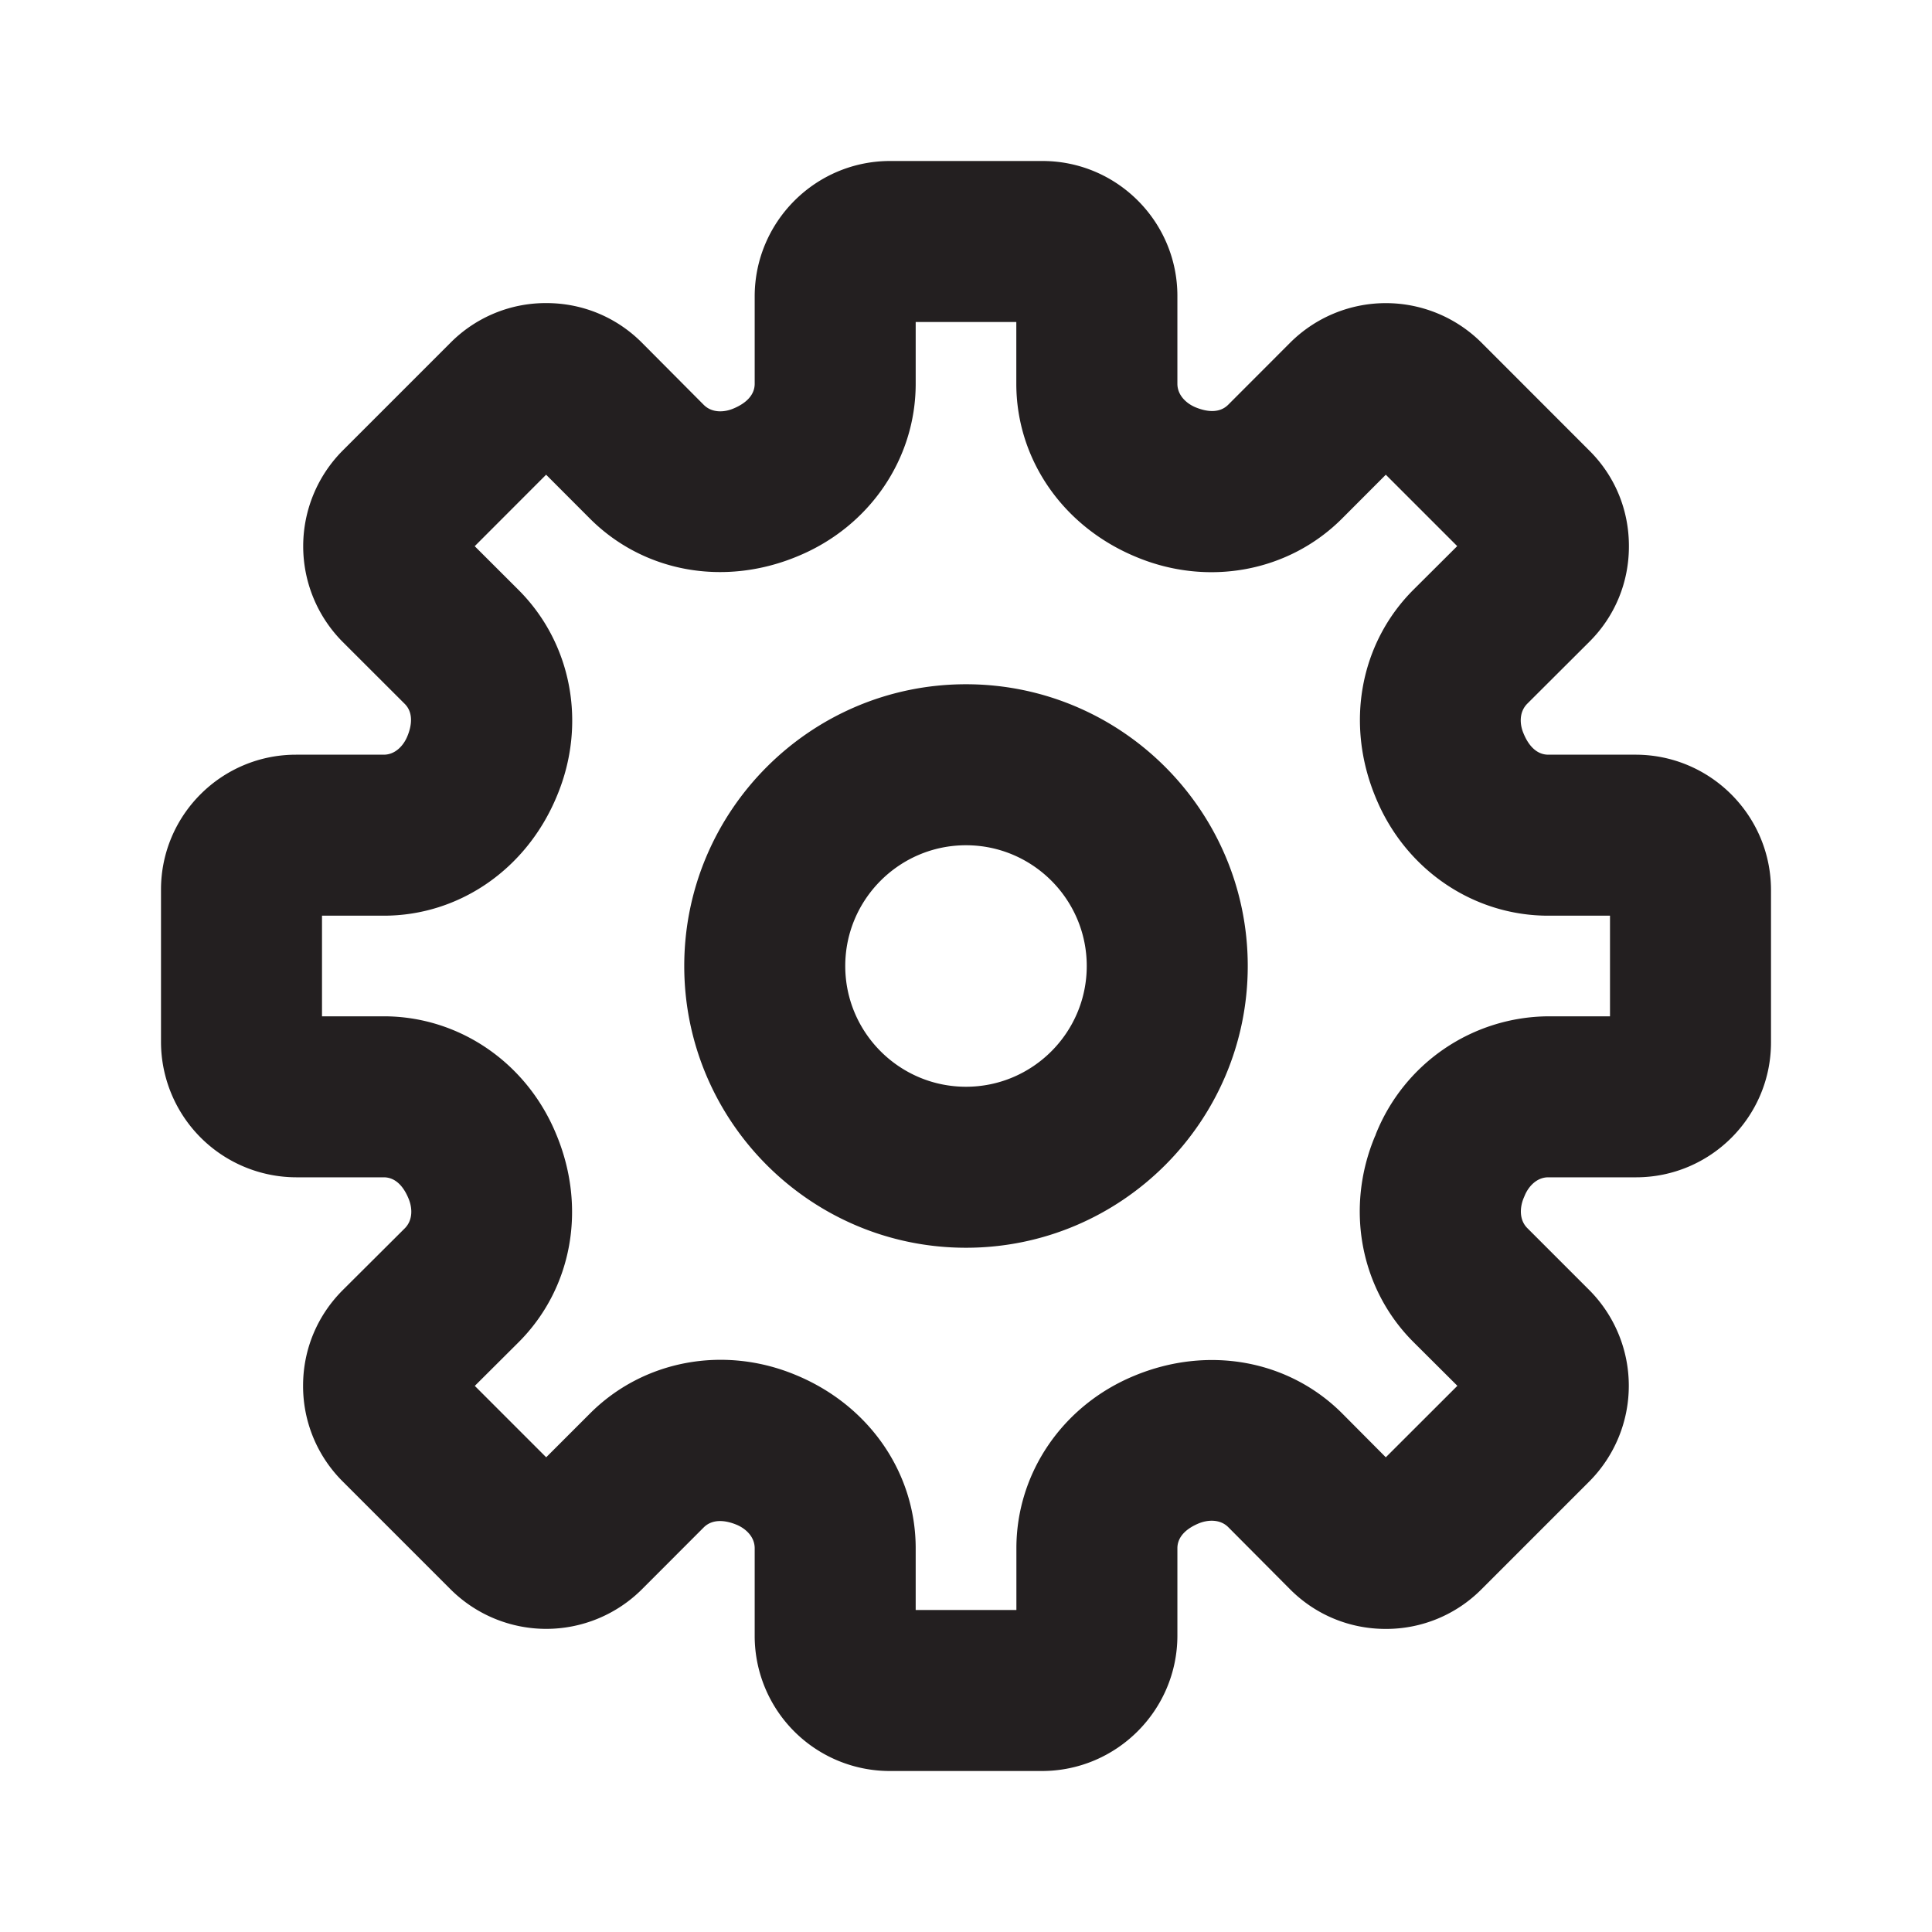 <svg width="24" height="24" fill="none" xmlns="http://www.w3.org/2000/svg"><path fill-rule="evenodd" clip-rule="evenodd" d="M11.374 20h1.252v-.767c0-.935.575-1.775 1.463-2.142.92-.383 1.926-.195 2.588.471l.538.541.889-.888-.546-.544c-.663-.662-.85-1.666-.477-2.557l.002-.002.01-.028a2.324 2.324 0 0 1 2.14-1.459H20v-1.25h-.767c-.934 0-1.776-.575-2.142-1.464-.385-.92-.196-1.925.47-2.588l.541-.539-.887-.887-.544.545c-.662.662-1.665.849-2.556.477-.914-.377-1.49-1.217-1.49-2.152V4h-1.25v.767c0 .935-.575 1.775-1.464 2.142-.92.385-1.924.196-2.587-.471l-.54-.541-.887.888.545.544c.662.662.85 1.666.477 2.557-.376.913-1.217 1.489-2.152 1.489H4v1.25h.767c.935 0 1.776.575 2.142 1.464.385.92.196 1.925-.47 2.588l-.541.539.887.887.545-.545c.662-.662 1.665-.849 2.556-.477.913.377 1.489 1.217 1.489 2.152V20Zm1.569 2H11.05a1.678 1.678 0 0 1-1.675-1.676v-1.091c0-.147-.117-.248-.227-.293-.144-.059-.298-.071-.404.032l-.77.771a1.683 1.683 0 0 1-2.377 0l-1.34-1.34a1.67 1.67 0 0 1-.492-1.19c0-.449.176-.871.495-1.189l.768-.765c.105-.105.094-.259.047-.37-.06-.147-.16-.264-.308-.264H3.683A1.684 1.684 0 0 1 2 12.943v-1.892c0-.925.752-1.676 1.677-1.676h1.09c.147 0 .248-.118.293-.228.06-.144.072-.299-.032-.403l-.771-.77a1.685 1.685 0 0 1 0-2.377l1.34-1.34a1.667 1.667 0 0 1 1.188-.492h.002c.449 0 .872.175 1.189.494l.765.769c.105.106.26.094.37.047.147-.061.264-.161.264-.308V3.683c0-.928.755-1.683 1.682-1.683h1.893c.924 0 1.676.752 1.676 1.676v1.091c0 .147.117.248.226.293.146.06.3.073.405-.032l.77-.771a1.683 1.683 0 0 1 2.377 0l1.34 1.341c.319.317.492.739.491 1.189 0 .448-.174.871-.494 1.188l-.768.766c-.105.105-.095.259-.047.37.06.147.16.264.308.264h1.083c.928 0 1.683.754 1.683 1.682v1.892c0 .925-.752 1.676-1.677 1.676h-1.09c-.146 0-.248.118-.293.228l-.014.033c-.045.111-.057.266.047.37l.77.77a1.685 1.685 0 0 1 0 2.377l-1.34 1.34a1.667 1.667 0 0 1-1.188.492h-.002c-.448 0-.872-.175-1.189-.494l-.765-.769c-.104-.105-.26-.093-.37-.047-.146.061-.263.161-.263.308v1.084c0 .928-.755 1.683-1.683 1.683ZM12 10.5c-.827 0-1.5.673-1.5 1.5s.673 1.5 1.5 1.5 1.5-.673 1.5-1.5-.673-1.5-1.5-1.5Zm0 5c-1.93 0-3.5-1.57-3.5-3.5s1.57-3.5 3.5-3.5 3.5 1.57 3.5 3.5-1.57 3.5-3.5 3.5Z" fill="#231F20"/><mask id="a" style="mask-type:luminance" maskUnits="userSpaceOnUse" x="1" y="2" width="21" height="20"><path fill-rule="evenodd" clip-rule="evenodd" d="M11.374 20h1.252v-.767c0-.935.575-1.775 1.463-2.142.92-.383 1.926-.195 2.588.471l.538.541.889-.888-.546-.544c-.663-.662-.85-1.666-.477-2.557l.002-.002.01-.028a2.324 2.324 0 0 1 2.14-1.459H20v-1.25h-.767c-.934 0-1.776-.575-2.142-1.464-.385-.92-.196-1.925.47-2.588l.541-.539-.887-.887-.544.545c-.662.662-1.665.849-2.556.477-.914-.377-1.49-1.217-1.49-2.152V4h-1.25v.767c0 .935-.575 1.775-1.464 2.142-.92.385-1.924.196-2.587-.471l-.54-.541-.887.888.545.544c.662.662.85 1.666.477 2.557-.376.913-1.217 1.489-2.152 1.489H4v1.25h.767c.935 0 1.776.575 2.142 1.464.385.92.196 1.925-.47 2.588l-.541.539.887.887.545-.545c.662-.662 1.665-.849 2.556-.477.913.377 1.489 1.217 1.489 2.152V20Zm1.569 2H11.05a1.678 1.678 0 0 1-1.675-1.676v-1.091c0-.147-.117-.248-.227-.293-.144-.059-.298-.071-.404.032l-.77.771a1.683 1.683 0 0 1-2.377 0l-1.34-1.34a1.67 1.67 0 0 1-.492-1.19c0-.449.176-.871.495-1.189l.768-.765c.105-.105.094-.259.047-.37-.06-.147-.16-.264-.308-.264H3.683A1.684 1.684 0 0 1 2 12.943v-1.892c0-.925.752-1.676 1.677-1.676h1.09c.147 0 .248-.118.293-.228.06-.144.072-.299-.032-.403l-.771-.77a1.685 1.685 0 0 1 0-2.377l1.34-1.34a1.667 1.667 0 0 1 1.188-.492h.002c.449 0 .872.175 1.189.494l.765.769c.105.106.26.094.37.047.147-.061.264-.161.264-.308V3.683c0-.928.755-1.683 1.682-1.683h1.893c.924 0 1.676.752 1.676 1.676v1.091c0 .147.117.248.226.293.146.06.3.073.405-.032l.77-.771a1.683 1.683 0 0 1 2.377 0l1.34 1.341c.319.317.492.739.491 1.189 0 .448-.174.871-.494 1.188l-.768.766c-.105.105-.095.259-.047.37.06.147.16.264.308.264h1.083c.928 0 1.683.754 1.683 1.682v1.892c0 .925-.752 1.676-1.677 1.676h-1.09c-.146 0-.248.118-.293.228l-.014.033c-.045.111-.057.266.047.37l.77.77a1.685 1.685 0 0 1 0 2.377l-1.34 1.34a1.667 1.667 0 0 1-1.188.492h-.002c-.448 0-.872-.175-1.189-.494l-.765-.769c-.104-.105-.26-.093-.37-.047-.146.061-.263.161-.263.308v1.084c0 .928-.755 1.683-1.683 1.683ZM12 10.5c-.827 0-1.5.673-1.5 1.5s.673 1.5 1.5 1.5 1.5-.673 1.5-1.5-.673-1.5-1.5-1.5Zm0 5c-1.93 0-3.5-1.57-3.5-3.5s1.57-3.5 3.5-3.5 3.5 1.57 3.5 3.5-1.57 3.5-3.5 3.5Z" fill="#fff"/></mask><g mask="url(#a)"><path d="M0 0h24v24H0z"/></g></svg>